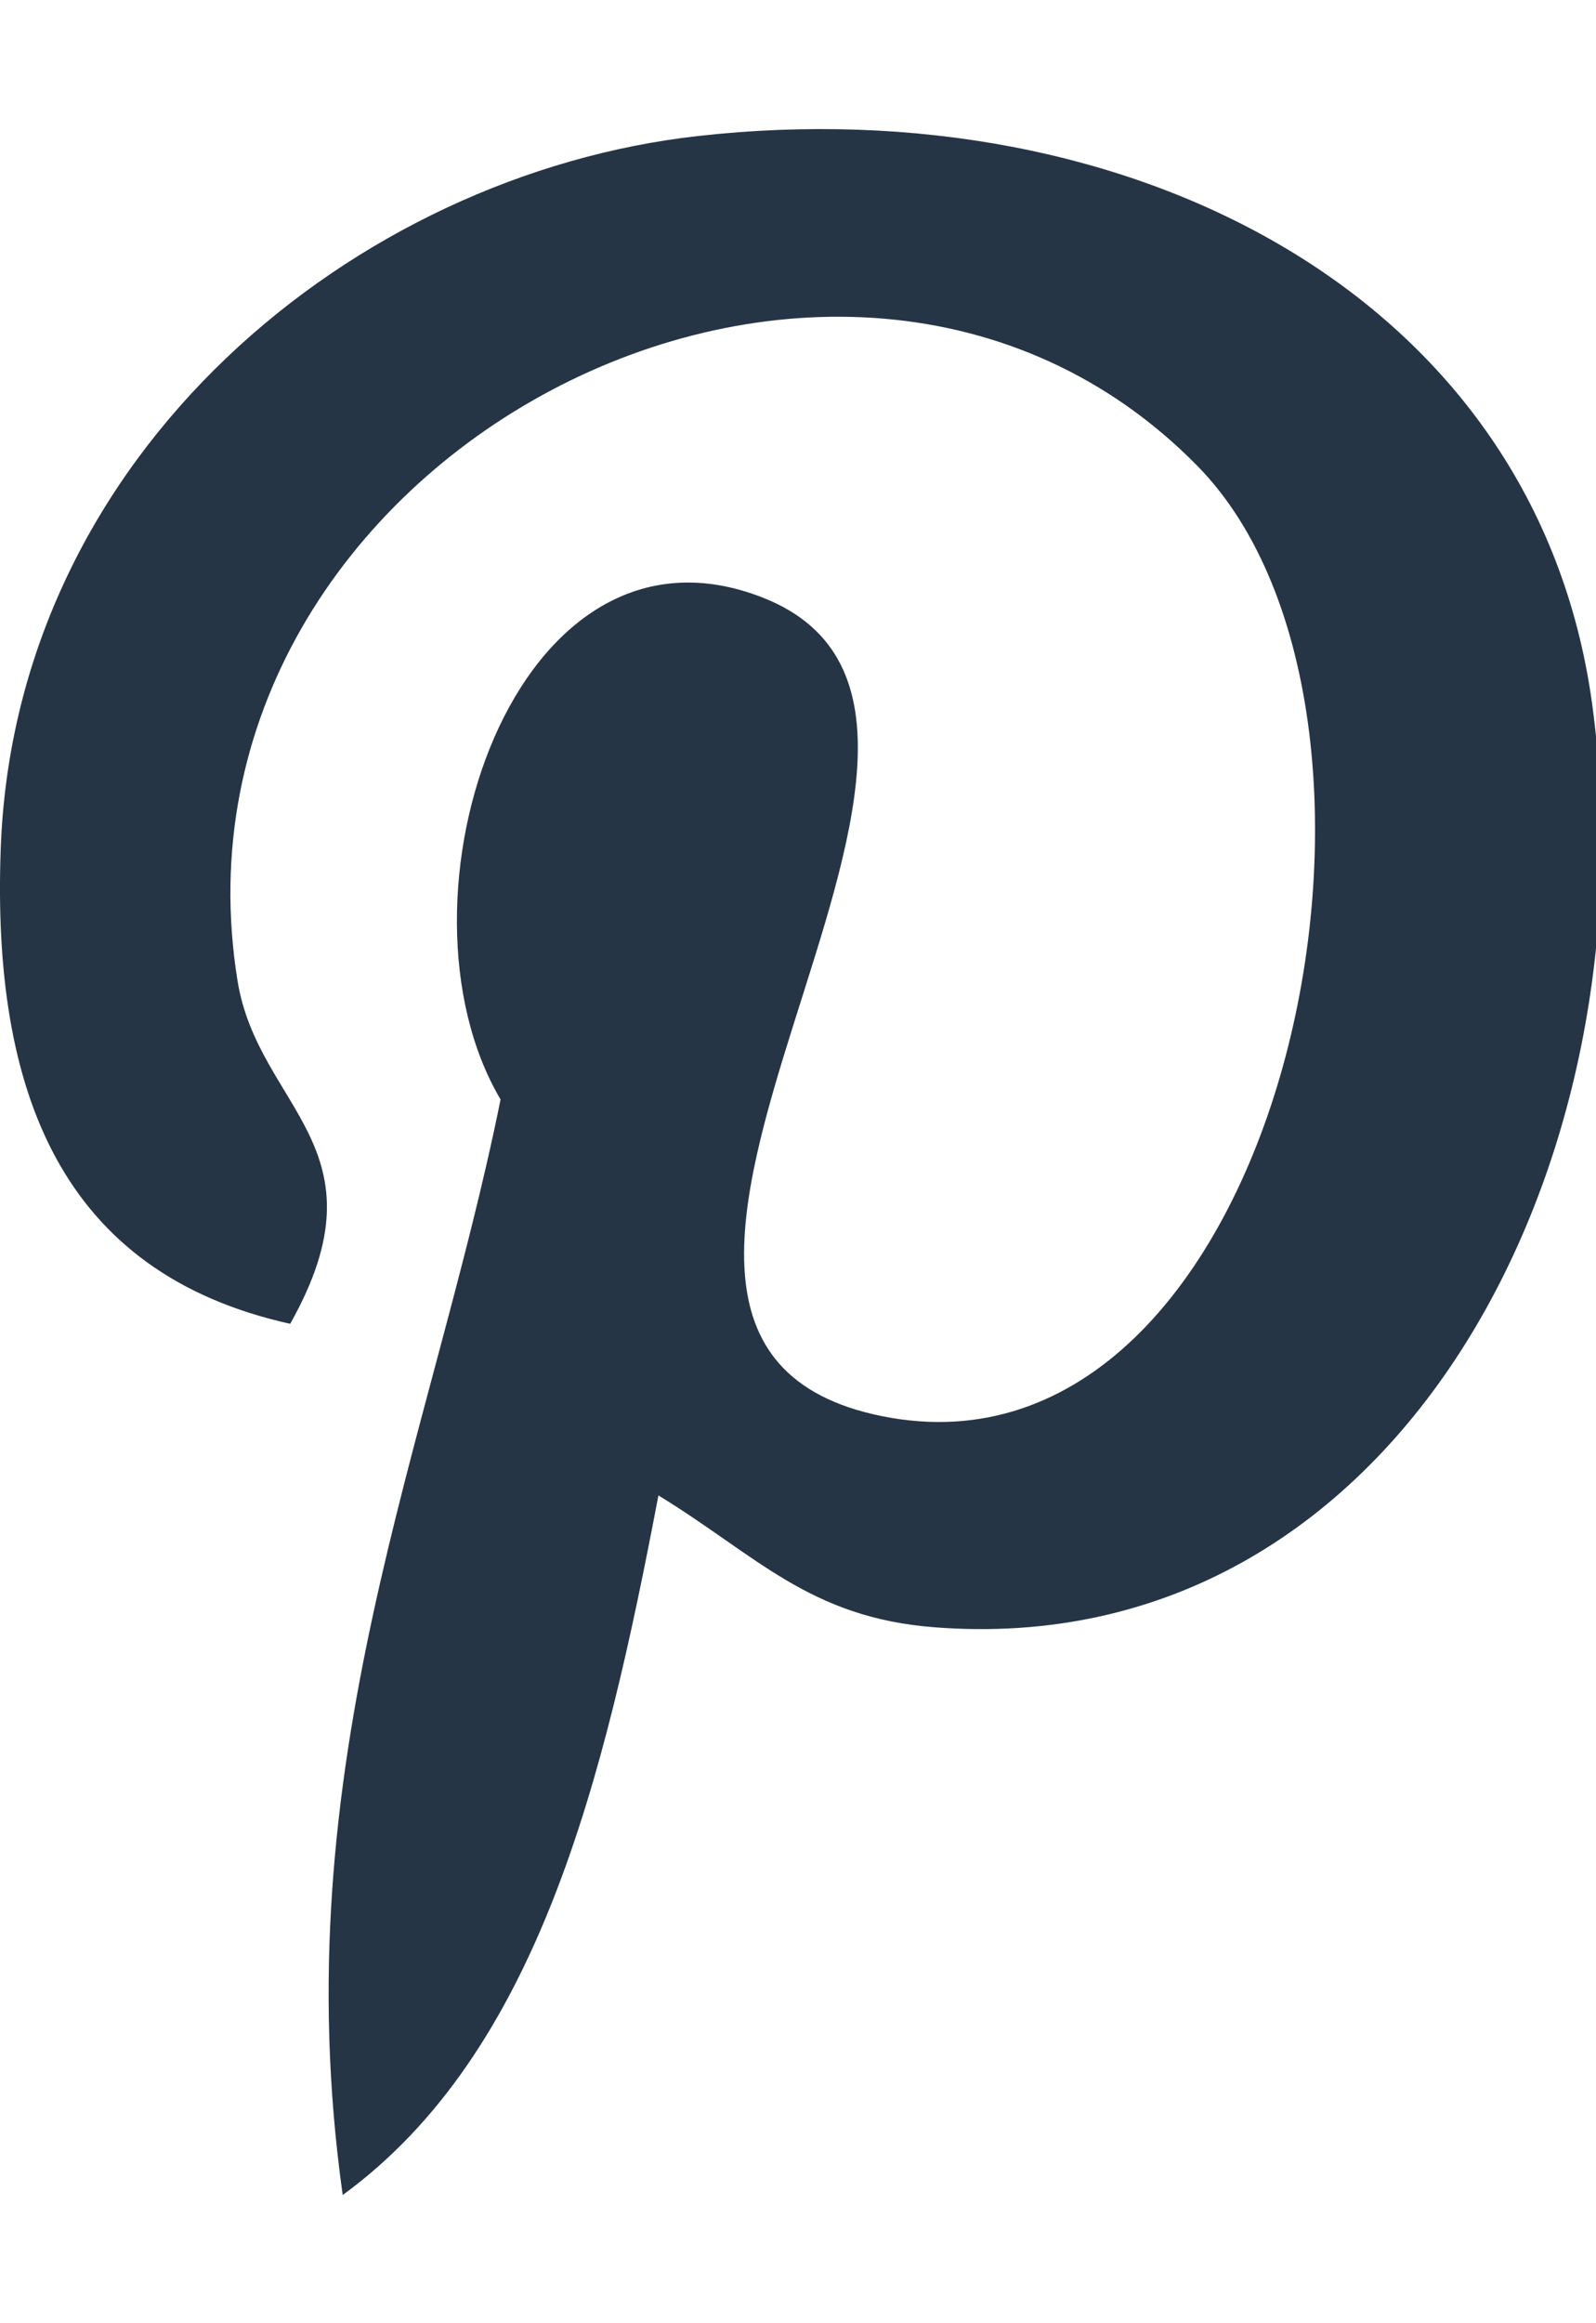 <?xml version="1.0" encoding="UTF-8"?>
<svg width="11px" height="16px" viewBox="0 0 11 16" version="1.1" xmlns="http://www.w3.org/2000/svg" xmlns:xlink="http://www.w3.org/1999/xlink">
    <!-- Generator: Sketch 41.2 (35397) - http://www.bohemiancoding.com/sketch -->
    <title>Fill 176</title>
    <desc>Created with Sketch.</desc>
    <defs></defs>
    <g id="Website" stroke="none" stroke-width="1" fill="none" fill-rule="evenodd">
        <g id="Detail_Complete" transform="translate(-208, -923)" fill="#263545">
            <path d="M212.538,933.299 C212.165,935.257 211.709,937.135 210.362,938.117 C209.946,935.156 210.973,932.932 211.45,930.572 C210.637,929.199 211.548,926.438 213.263,927.118 C215.372,927.956 211.436,932.221 214.079,932.753 C216.838,933.309 217.964,927.951 216.253,926.209 C213.781,923.693 209.056,926.152 209.637,929.754 C209.779,930.635 210.685,930.902 210,932.117 C208.417,931.766 207.944,930.514 208.005,928.845 C208.103,926.113 210.452,924.201 212.809,923.937 C215.79,923.602 218.586,925.034 218.973,927.845 C219.407,931.019 217.628,934.455 214.44,934.207 C213.576,934.14 213.215,933.712 212.538,933.299" id="Fill-176"></path>
        </g>
    </g>
</svg>